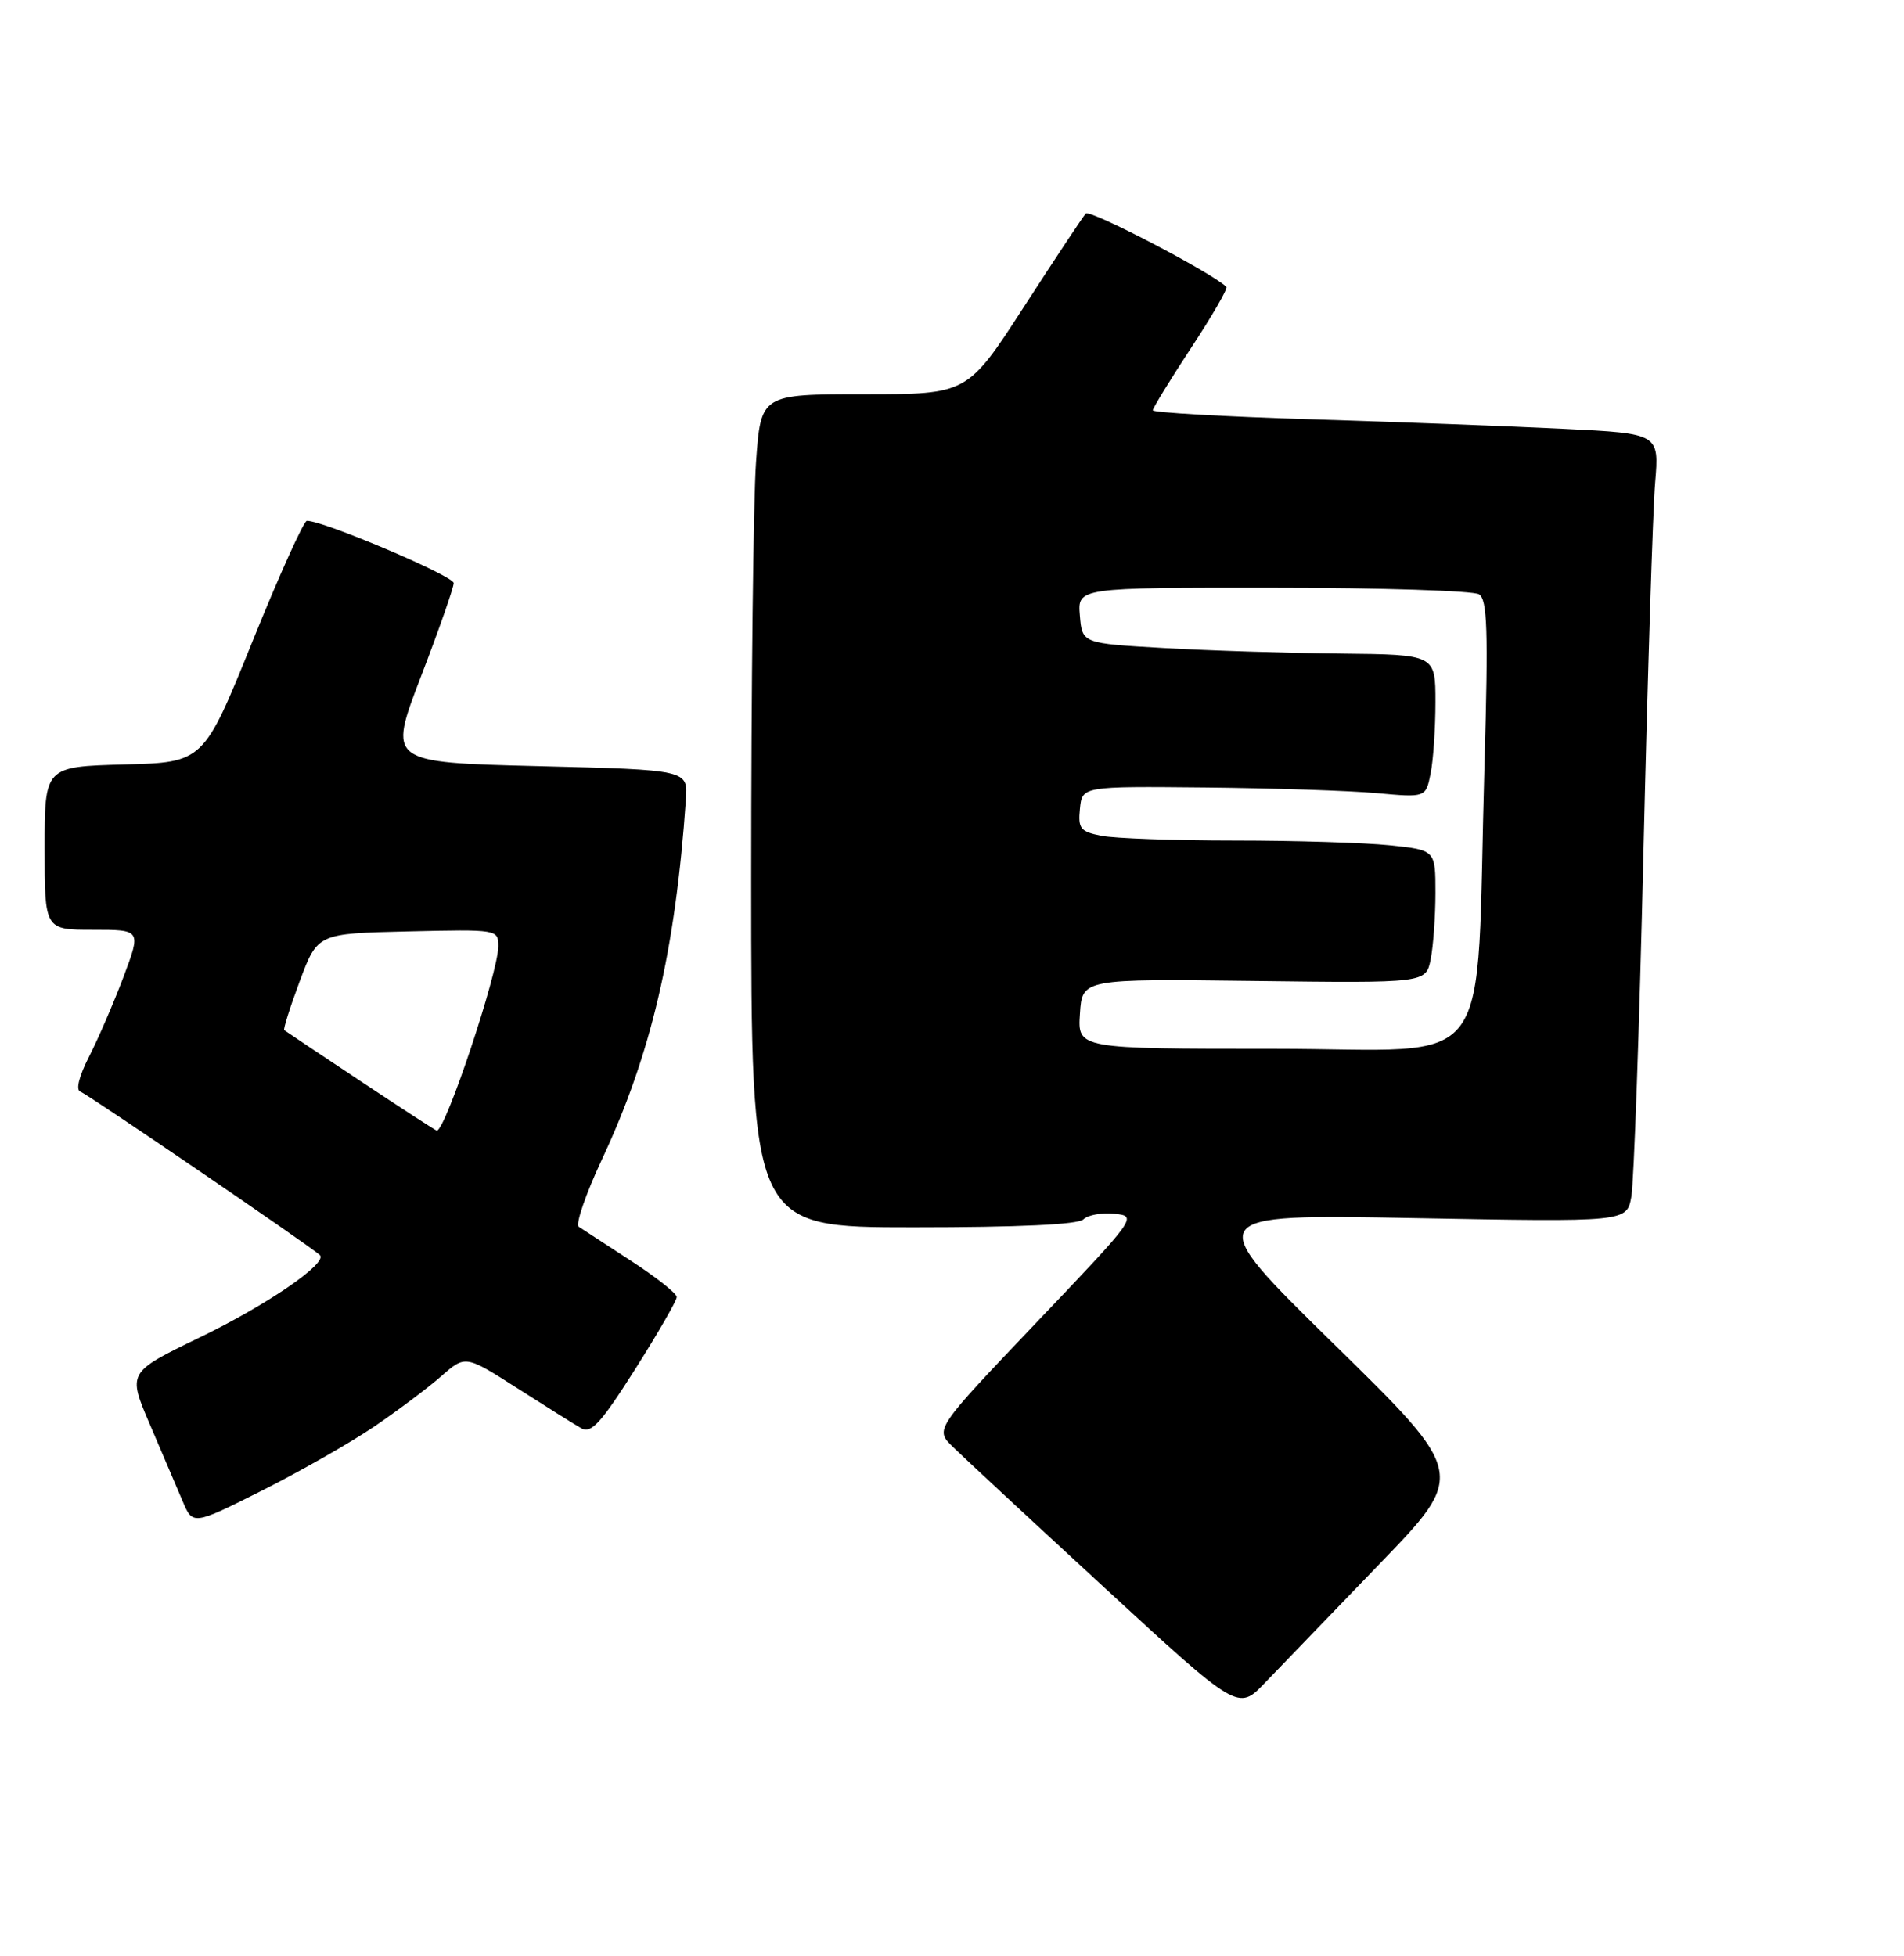 <?xml version="1.0" encoding="UTF-8" standalone="no"?>
<!DOCTYPE svg PUBLIC "-//W3C//DTD SVG 1.1//EN" "http://www.w3.org/Graphics/SVG/1.1/DTD/svg11.dtd" >
<svg xmlns="http://www.w3.org/2000/svg" xmlns:xlink="http://www.w3.org/1999/xlink" version="1.1" viewBox="0 0 256 263">
 <g >
 <path fill="currentColor"
d=" M 185.41 210.33 C 197.17 198.16 197.17 198.16 179.35 180.70 C 161.53 163.23 161.53 163.23 190.12 163.76 C 218.72 164.29 218.72 164.29 219.34 160.89 C 219.68 159.03 220.42 138.15 220.97 114.50 C 221.53 90.85 222.23 68.53 222.54 64.89 C 223.09 58.29 223.09 58.29 210.30 57.66 C 203.26 57.31 187.94 56.73 176.25 56.37 C 164.56 56.01 155.00 55.46 155.00 55.16 C 155.00 54.86 157.31 51.09 160.14 46.78 C 162.97 42.48 165.11 38.78 164.89 38.57 C 162.93 36.65 146.52 28.10 145.98 28.71 C 145.59 29.14 141.85 34.79 137.67 41.25 C 130.07 53.00 130.07 53.00 116.18 53.00 C 102.30 53.00 102.30 53.00 101.65 62.15 C 101.29 67.19 101.00 92.39 101.00 118.15 C 101.00 165.00 101.00 165.00 122.80 165.00 C 136.99 165.00 144.97 164.63 145.67 163.93 C 146.26 163.34 148.15 163.00 149.86 163.18 C 152.94 163.50 152.85 163.63 139.33 177.82 C 125.69 192.15 125.69 192.15 128.10 194.50 C 129.42 195.80 138.59 204.32 148.48 213.43 C 166.47 230.00 166.47 230.00 170.06 226.25 C 172.04 224.19 178.95 217.02 185.41 210.33 Z  M 50.28 191.81 C 53.46 189.65 57.53 186.59 59.32 185.02 C 62.57 182.17 62.57 182.17 69.54 186.62 C 73.37 189.07 77.24 191.50 78.14 192.01 C 79.48 192.78 80.78 191.36 85.39 184.09 C 88.47 179.22 91.00 174.85 90.99 174.37 C 90.99 173.89 88.22 171.70 84.83 169.50 C 81.45 167.30 78.30 165.24 77.82 164.93 C 77.35 164.62 78.74 160.56 80.91 155.92 C 87.56 141.74 90.80 127.86 92.22 107.50 C 92.50 103.50 92.50 103.50 72.33 103.00 C 52.17 102.50 52.17 102.50 56.58 91.00 C 59.01 84.68 61.00 79.00 61.00 78.39 C 61.00 77.43 43.42 69.97 41.26 70.02 C 40.84 70.02 37.54 77.34 33.93 86.27 C 27.36 102.50 27.36 102.50 16.68 102.78 C 6.00 103.07 6.00 103.07 6.00 114.03 C 6.00 125.00 6.00 125.00 12.49 125.00 C 18.98 125.00 18.98 125.00 16.61 131.32 C 15.30 134.79 13.22 139.61 11.99 142.02 C 10.61 144.72 10.16 146.55 10.82 146.77 C 11.75 147.08 41.70 167.51 43.00 168.73 C 44.13 169.79 35.88 175.45 26.82 179.82 C 17.15 184.50 17.15 184.50 20.15 191.50 C 21.80 195.35 23.78 199.98 24.54 201.78 C 25.92 205.06 25.92 205.06 35.21 200.40 C 40.32 197.83 47.10 193.96 50.28 191.81 Z  M 145.20 136.29 C 145.50 131.59 145.50 131.59 168.61 131.88 C 191.72 132.17 191.72 132.17 192.36 128.96 C 192.71 127.19 193.00 123.17 193.00 120.02 C 193.00 114.28 193.00 114.28 186.85 113.64 C 183.47 113.29 174.08 113.00 165.98 113.00 C 157.88 113.00 149.82 112.71 148.07 112.36 C 145.25 111.80 144.93 111.39 145.20 108.72 C 145.50 105.71 145.50 105.71 162.00 105.87 C 171.07 105.96 181.47 106.30 185.10 106.63 C 191.70 107.23 191.70 107.23 192.35 103.99 C 192.71 102.21 193.00 97.88 193.00 94.37 C 193.00 88.00 193.00 88.00 180.25 87.87 C 173.24 87.80 162.55 87.47 156.50 87.12 C 145.50 86.50 145.50 86.50 145.19 82.75 C 144.88 79.00 144.88 79.00 171.19 79.02 C 185.66 79.02 198.11 79.42 198.86 79.90 C 199.98 80.60 200.11 84.73 199.60 102.63 C 198.36 145.44 201.63 141.00 171.36 141.00 C 144.89 141.00 144.89 141.00 145.20 136.29 Z  M 48.49 145.36 C 43.00 141.71 38.37 138.62 38.21 138.49 C 38.06 138.37 39.00 135.39 40.31 131.88 C 42.70 125.50 42.70 125.50 54.85 125.22 C 66.91 124.94 67.00 124.95 67.00 127.22 C 67.00 130.73 59.90 152.00 58.73 152.00 C 58.59 152.00 53.99 149.01 48.49 145.36 Z "/>
</g>
</svg>